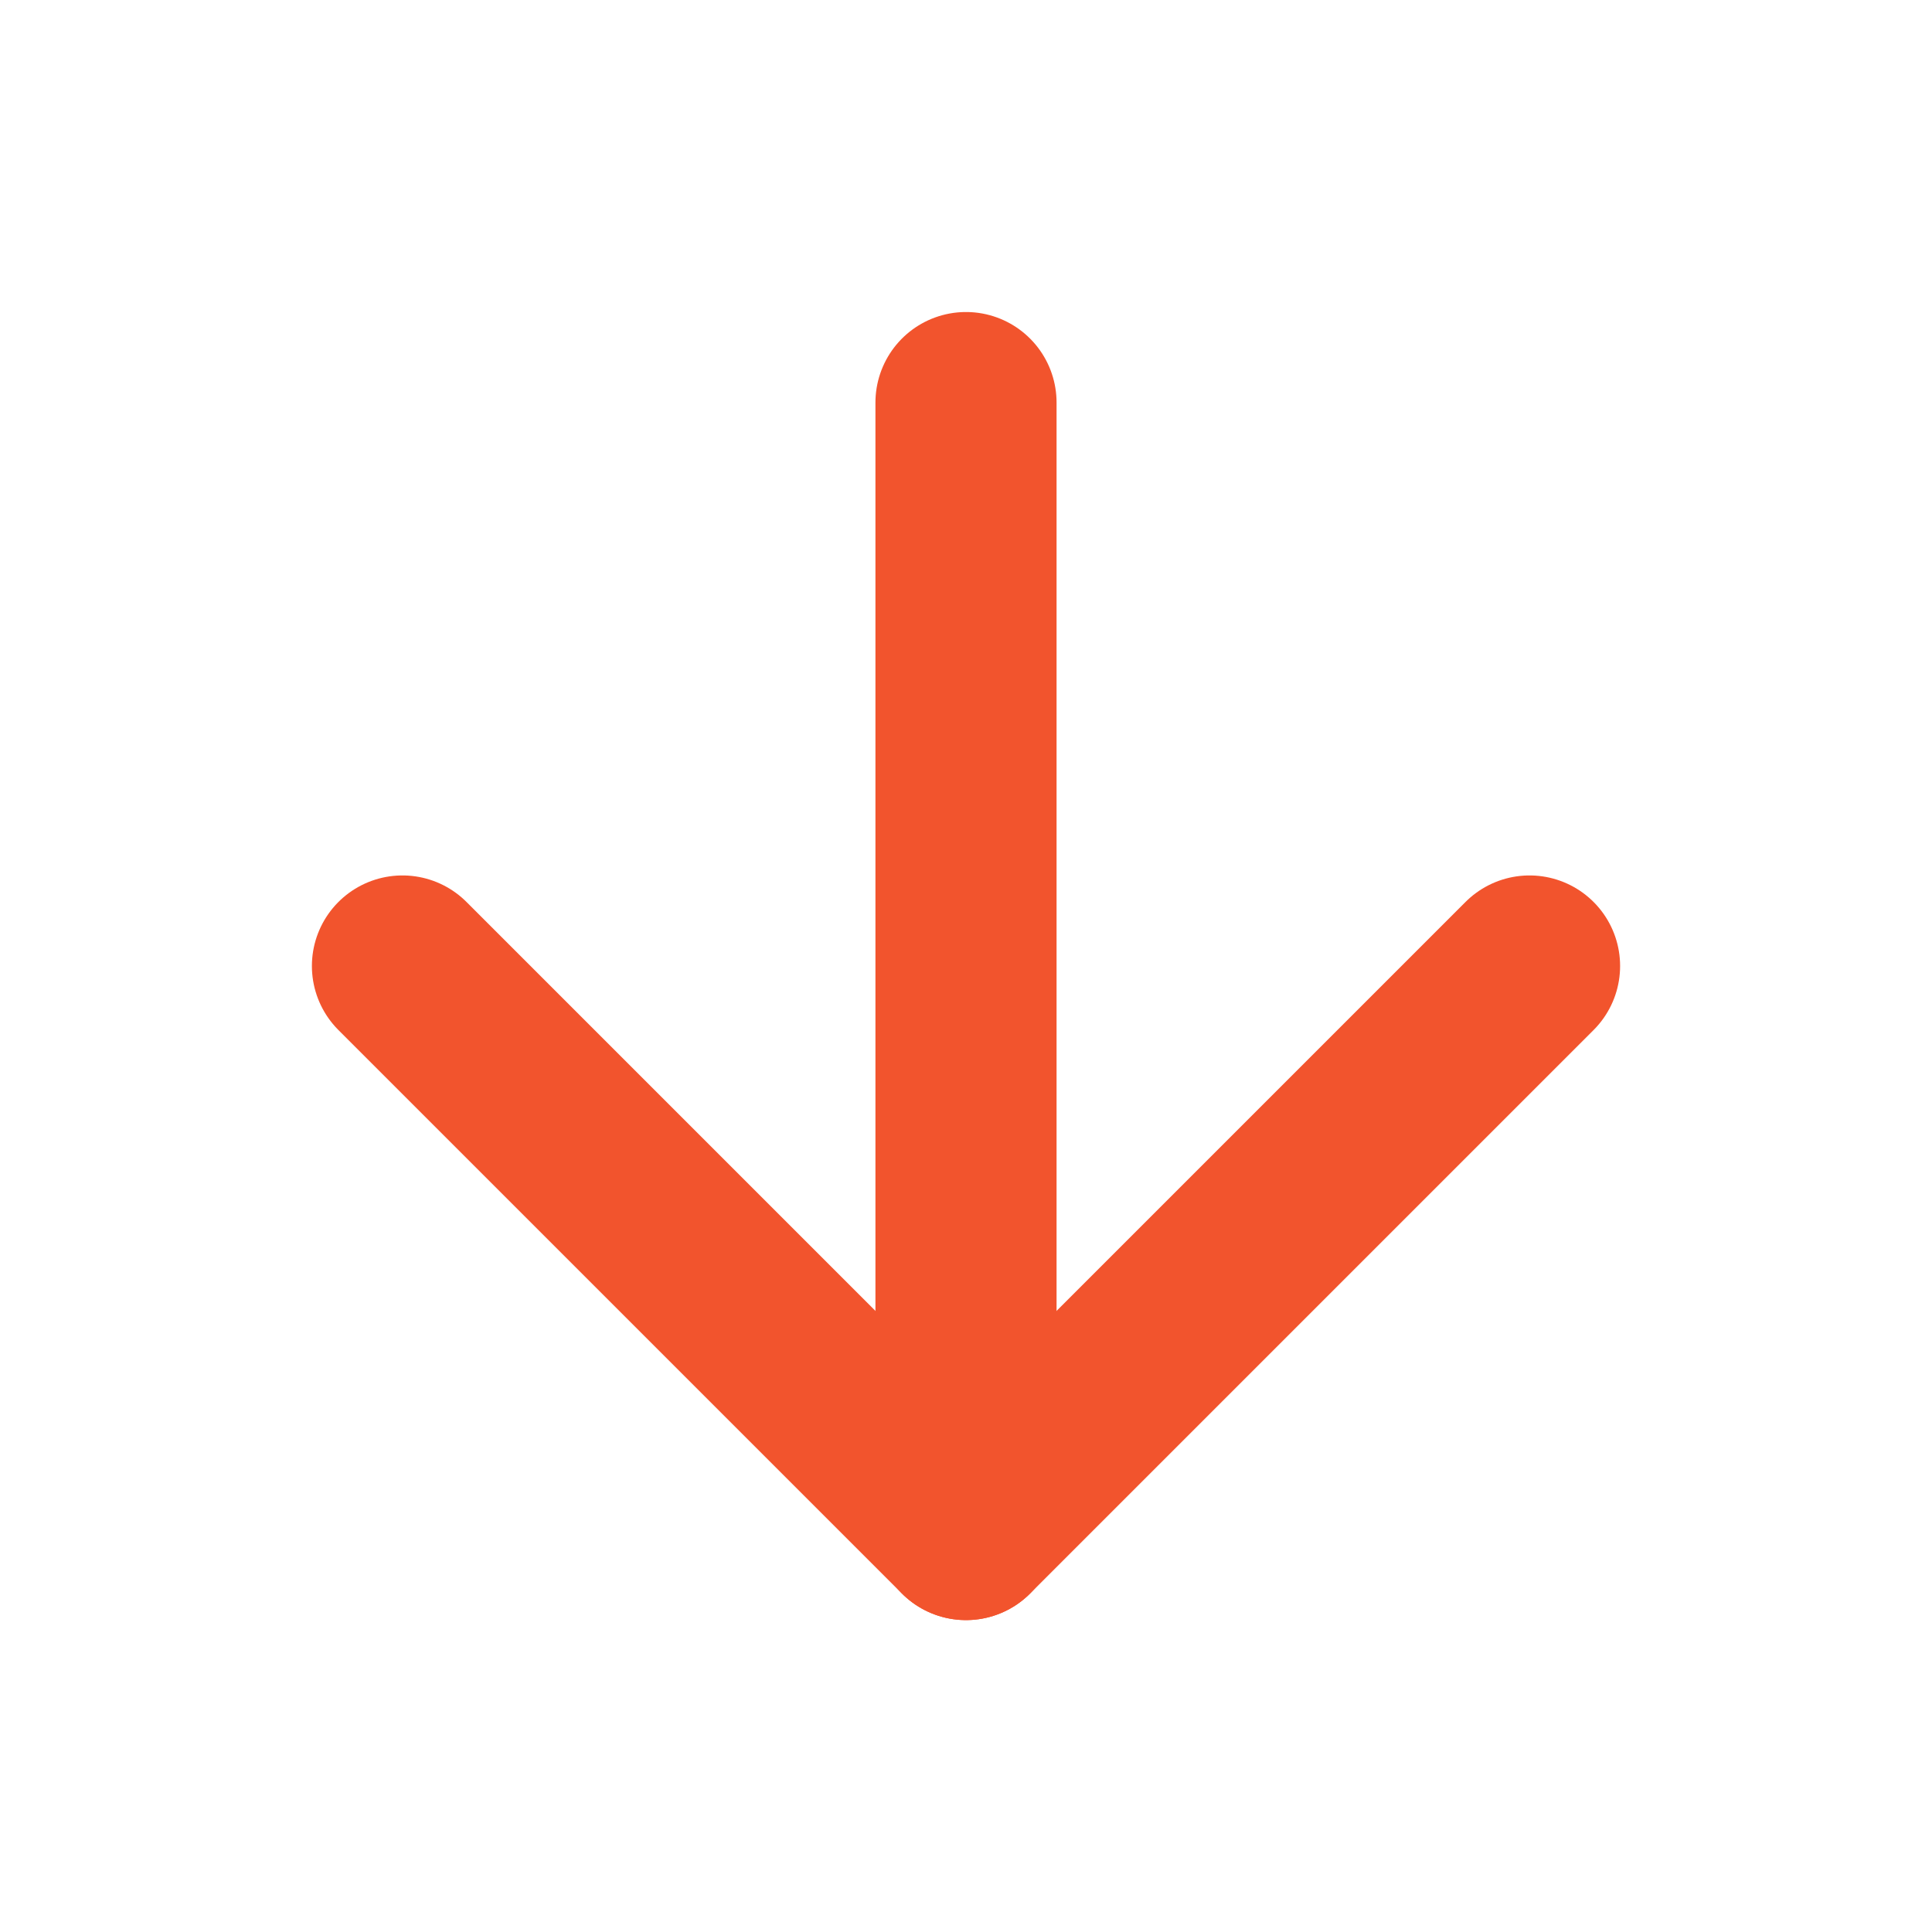 <svg width="16" height="16" viewBox="0 0 16 16" fill="none" xmlns="http://www.w3.org/2000/svg">
<path d="M8 3.334V12.667" stroke="#F2542D" stroke-width="1.5" stroke-linecap="round" stroke-linejoin="round"/>
<path d="M12.667 8L8 12.667L3.333 8" stroke="#F2542D" stroke-width="1.5" stroke-linecap="round" stroke-linejoin="round"/>
</svg>
